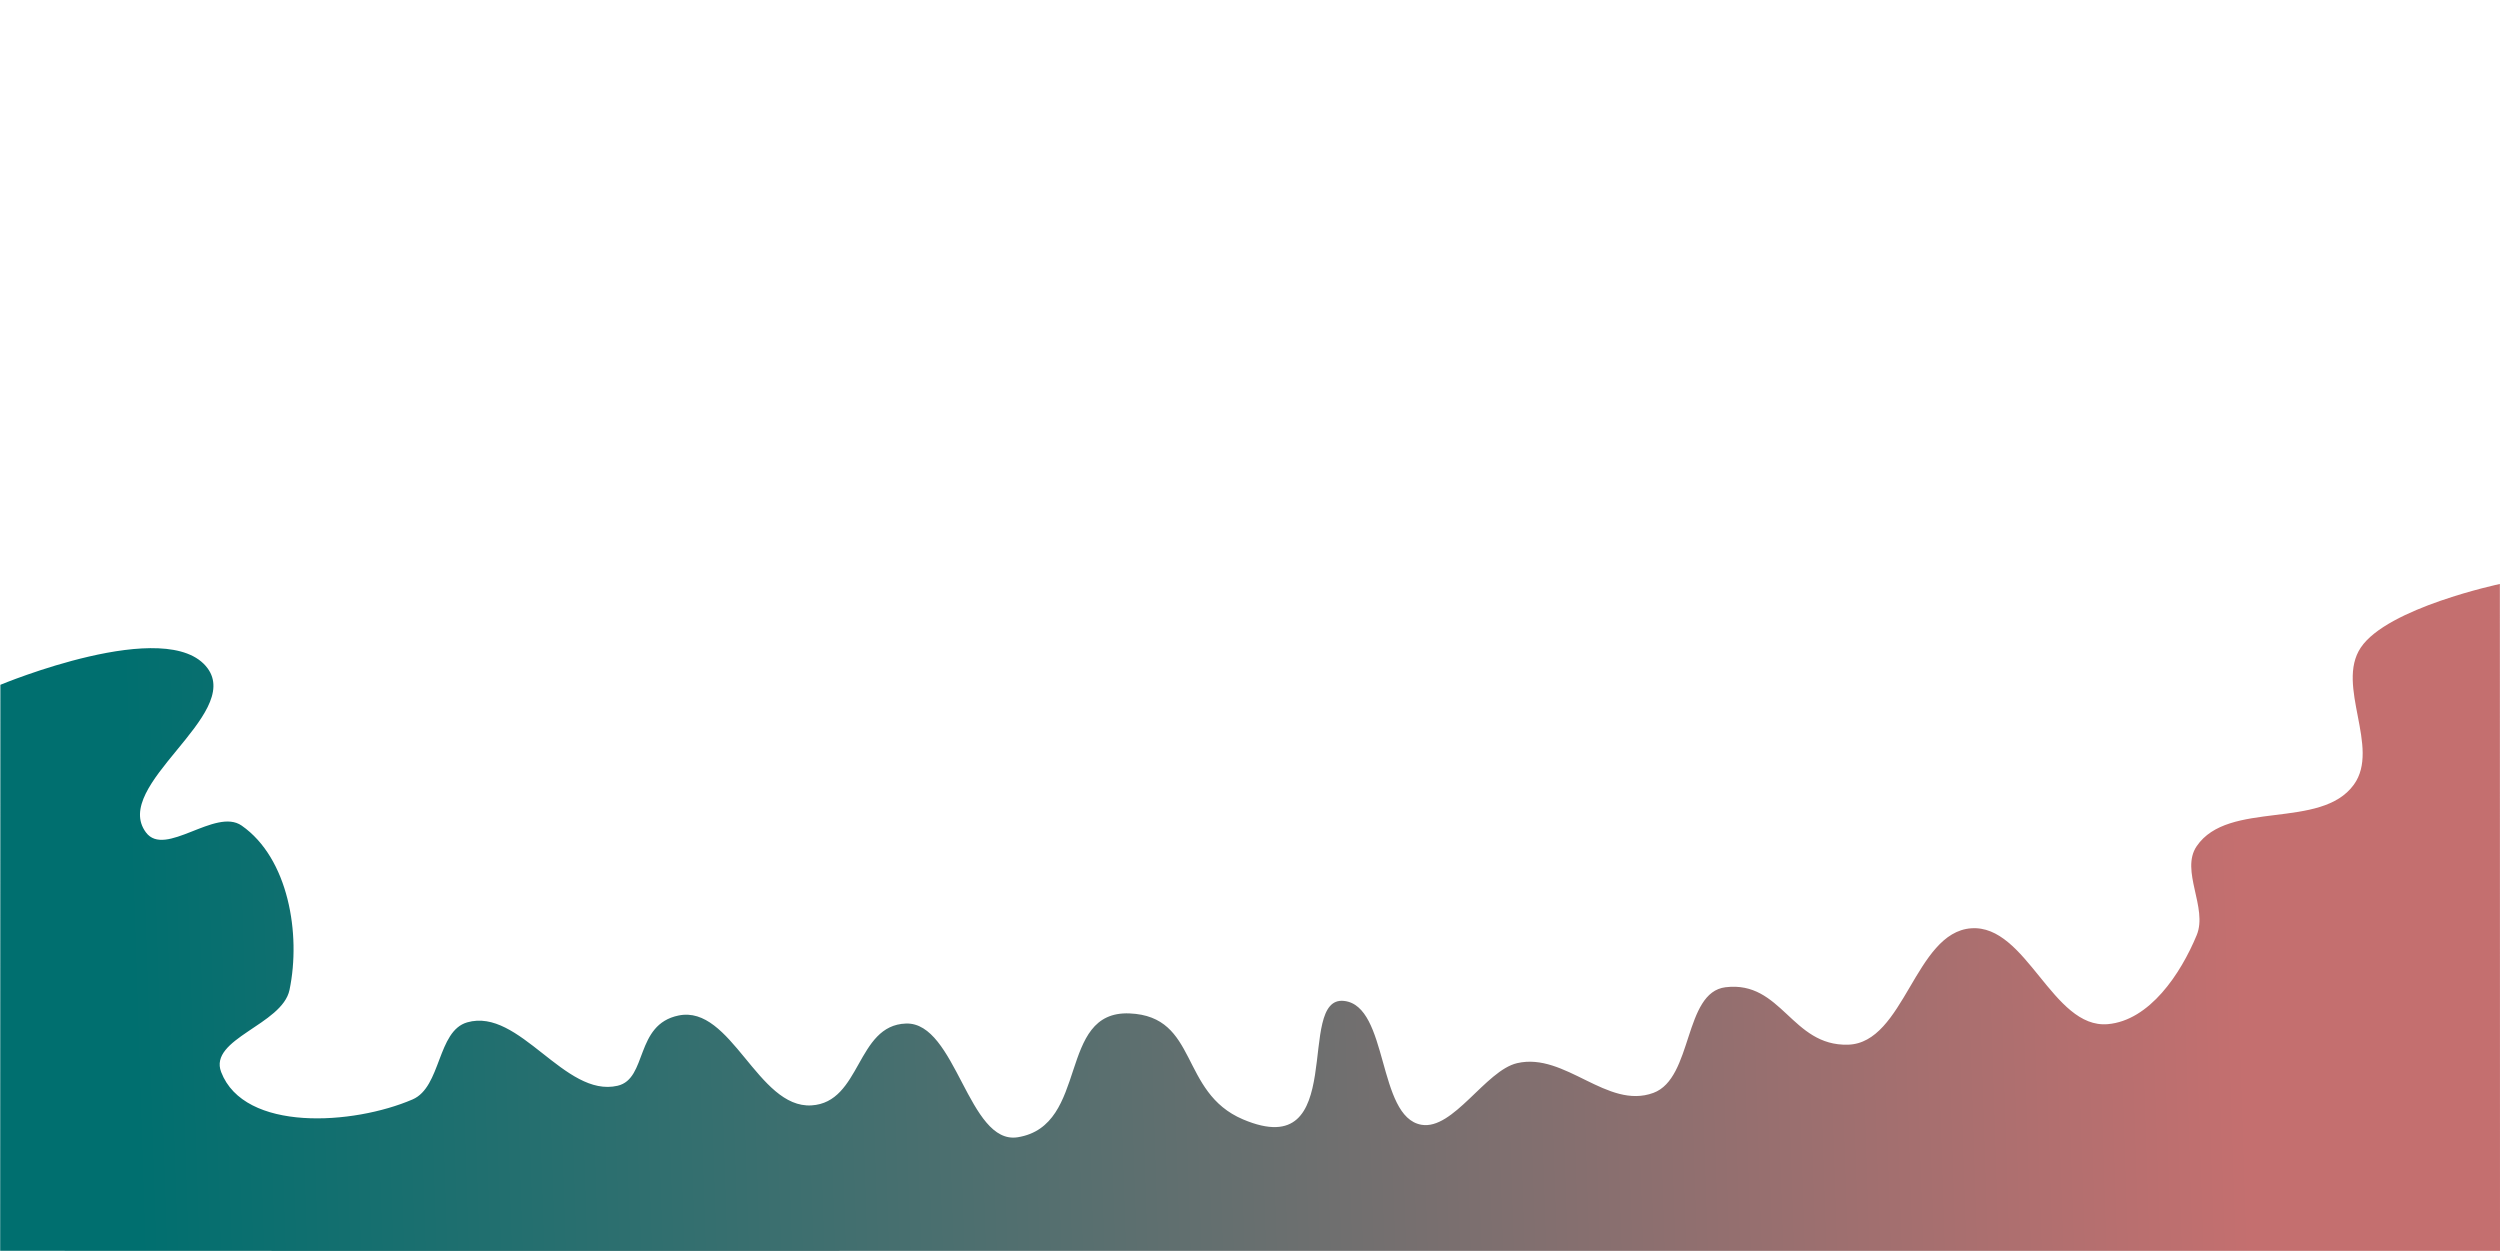 <?xml version="1.0" encoding="UTF-8" standalone="no"?>
<svg
   xmlns:osb="http://www.openswatchbook.org/uri/2009/osb"
   xmlns:dc="http://purl.org/dc/elements/1.1/"
   xmlns:cc="http://creativecommons.org/ns#"
   xmlns:rdf="http://www.w3.org/1999/02/22-rdf-syntax-ns#"
   xmlns:svg="http://www.w3.org/2000/svg"
   xmlns="http://www.w3.org/2000/svg"
   xmlns:xlink="http://www.w3.org/1999/xlink"
   xmlns:sodipodi="http://sodipodi.sourceforge.net/DTD/sodipodi-0.dtd"
   xmlns:inkscape="http://www.inkscape.org/namespaces/inkscape"
   sodipodi:docname="green_pink-bg.svg"
   inkscape:version="1.0 (4035a4fb49, 2020-05-01)"
   preserveAspectRatio="none"
   id="svg8"
   version="1.1"
   viewBox="0 0 299.992 150.094"
   height="100%"
   width="100%">
  <defs
     id="defs2">
    <linearGradient
       id="linearGradient2817"
       inkscape:collect="always">
      <stop
         id="stop2813"
         offset="0"
         style="stop-color:#006f6f;stop-opacity:1" />
      <stop
         id="stop2815"
         offset="1"
         style="stop-color:#c46f6f;stop-opacity:1" />
    </linearGradient>
    <linearGradient
       osb:paint="solid"
       id="linearGradient2788">
      <stop
         id="stop2786"
         offset="0"
         style="stop-color:#004300;stop-opacity:1;" />
    </linearGradient>
    <linearGradient
       gradientTransform="matrix(1.085,0,0,1.087,-152.087,10.027)"
       gradientUnits="userSpaceOnUse"
       y2="125.11"
       x2="70.682"
       y1="132.587"
       x1="-162.622"
       id="linearGradient2819"
       xlink:href="#linearGradient2817"
       inkscape:collect="always" />
  </defs>
  <sodipodi:namedview
     fit-margin-bottom="0"
     fit-margin-right="0"
     fit-margin-left="0"
     fit-margin-top="0"
     inkscape:window-maximized="0"
     inkscape:window-y="0"
     inkscape:window-x="0"
     inkscape:window-height="728"
     inkscape:window-width="1350"
     showborder="false"
     showgrid="false"
     inkscape:document-rotation="0"
     inkscape:current-layer="layer1"
     inkscape:document-units="mm"
     inkscape:cy="151.09896"
     inkscape:cx="161.53197"
     inkscape:zoom="44.8"
     inkscape:pageshadow="2"
     inkscape:pageopacity="0.0"
     borderopacity="1.0"
     bordercolor="#666666"
     pagecolor="#ffffff"
     id="base" />
  <g
     transform="translate(345.14,-11.181)"
     id="layer1"
     inkscape:groupmode="layer"
     inkscape:label="Réteg 1">
    <path
       sodipodi:nodetypes="csaaaaaaassssssssssssssssssccccc"
       id="path839"
       d="m -345.095,93.355 c 0,0 20.103,-8.383 24.852,-2 4.188,5.628 -11.577,14.093 -7.382,19.716 2.297,3.079 8.334,-3.016 11.484,-0.821 5.611,3.91 7.137,13.014 5.742,19.716 -0.871,4.187 -9.736,5.865 -8.203,9.858 2.776,7.229 15.86,6.351 22.968,3.286 3.46,-1.492 2.941,-8.215 6.562,-9.251 6.273,-1.795 11.693,9.092 18.046,7.608 3.611,-0.844 2.033,-7.346 7.316,-8.43 6.322,-1.297 9.498,11.168 15.94,10.787 5.986,-0.354 5.357,-9.63 11.35,-9.822 6.018,-0.194 7.468,14.604 13.412,13.644 8.613,-1.392 4.696,-15.224 13.412,-14.859 8.309,0.348 5.95,9.465 13.613,12.716 12.818,5.438 6.167,-14.879 12.127,-14.215 5.36,0.597 3.958,13.909 9.267,14.858 3.826,0.684 7.719,-6.521 11.507,-7.393 5.752,-1.325 10.798,5.611 16.339,3.572 4.774,-1.757 3.618,-12.074 8.668,-12.68 6.744,-0.808 7.909,7.088 14.698,6.894 6.767,-0.193 8.013,-13.471 14.765,-13.965 6.657,-0.488 9.756,12.084 16.405,11.501 5.008,-0.439 8.74,-6.028 10.664,-10.679 1.36,-3.289 -2.004,-7.739 0,-10.679 3.807,-5.586 14.921,-1.904 18.866,-7.393 3.199,-4.45 -2.222,-11.871 0.82,-16.43 3.194,-4.786 16.693,-7.639 16.693,-7.639 l 0.016,80.024 -262.18,0.007 -37.79,-0.012 z"
       style="fill:url(#linearGradient2819);fill-opacity:1;stroke:none;stroke-width:0.287px;stroke-linecap:butt;stroke-linejoin:miter;stroke-opacity:1" />
    <rect
       y="-25.824"
       x="-409.883"
       height="150"
       width="300"
       id="rect2821"
       style="font-variation-settings:normal;opacity:1;vector-effect:none;fill:none;fill-opacity:1;fill-rule:evenodd;stroke-width:1.071;stroke-linecap:butt;stroke-linejoin:miter;stroke-miterlimit:4;stroke-dasharray:none;stroke-dashoffset:0;stroke-opacity:1;stop-color:#000000;stop-opacity:1" />
    <rect
       y="11.181"
       x="-345.14"
       height="150.094"
       width="299.992"
       id="rect2823"
       style="font-variation-settings:normal;opacity:1;vector-effect:none;fill:none;fill-opacity:1;fill-rule:evenodd;stroke:none;stroke-width:0.997;stroke-linecap:butt;stroke-linejoin:miter;stroke-miterlimit:4;stroke-dasharray:none;stroke-dashoffset:0;stroke-opacity:1;stop-color:#000000;stop-opacity:1" />
  </g>
</svg>
